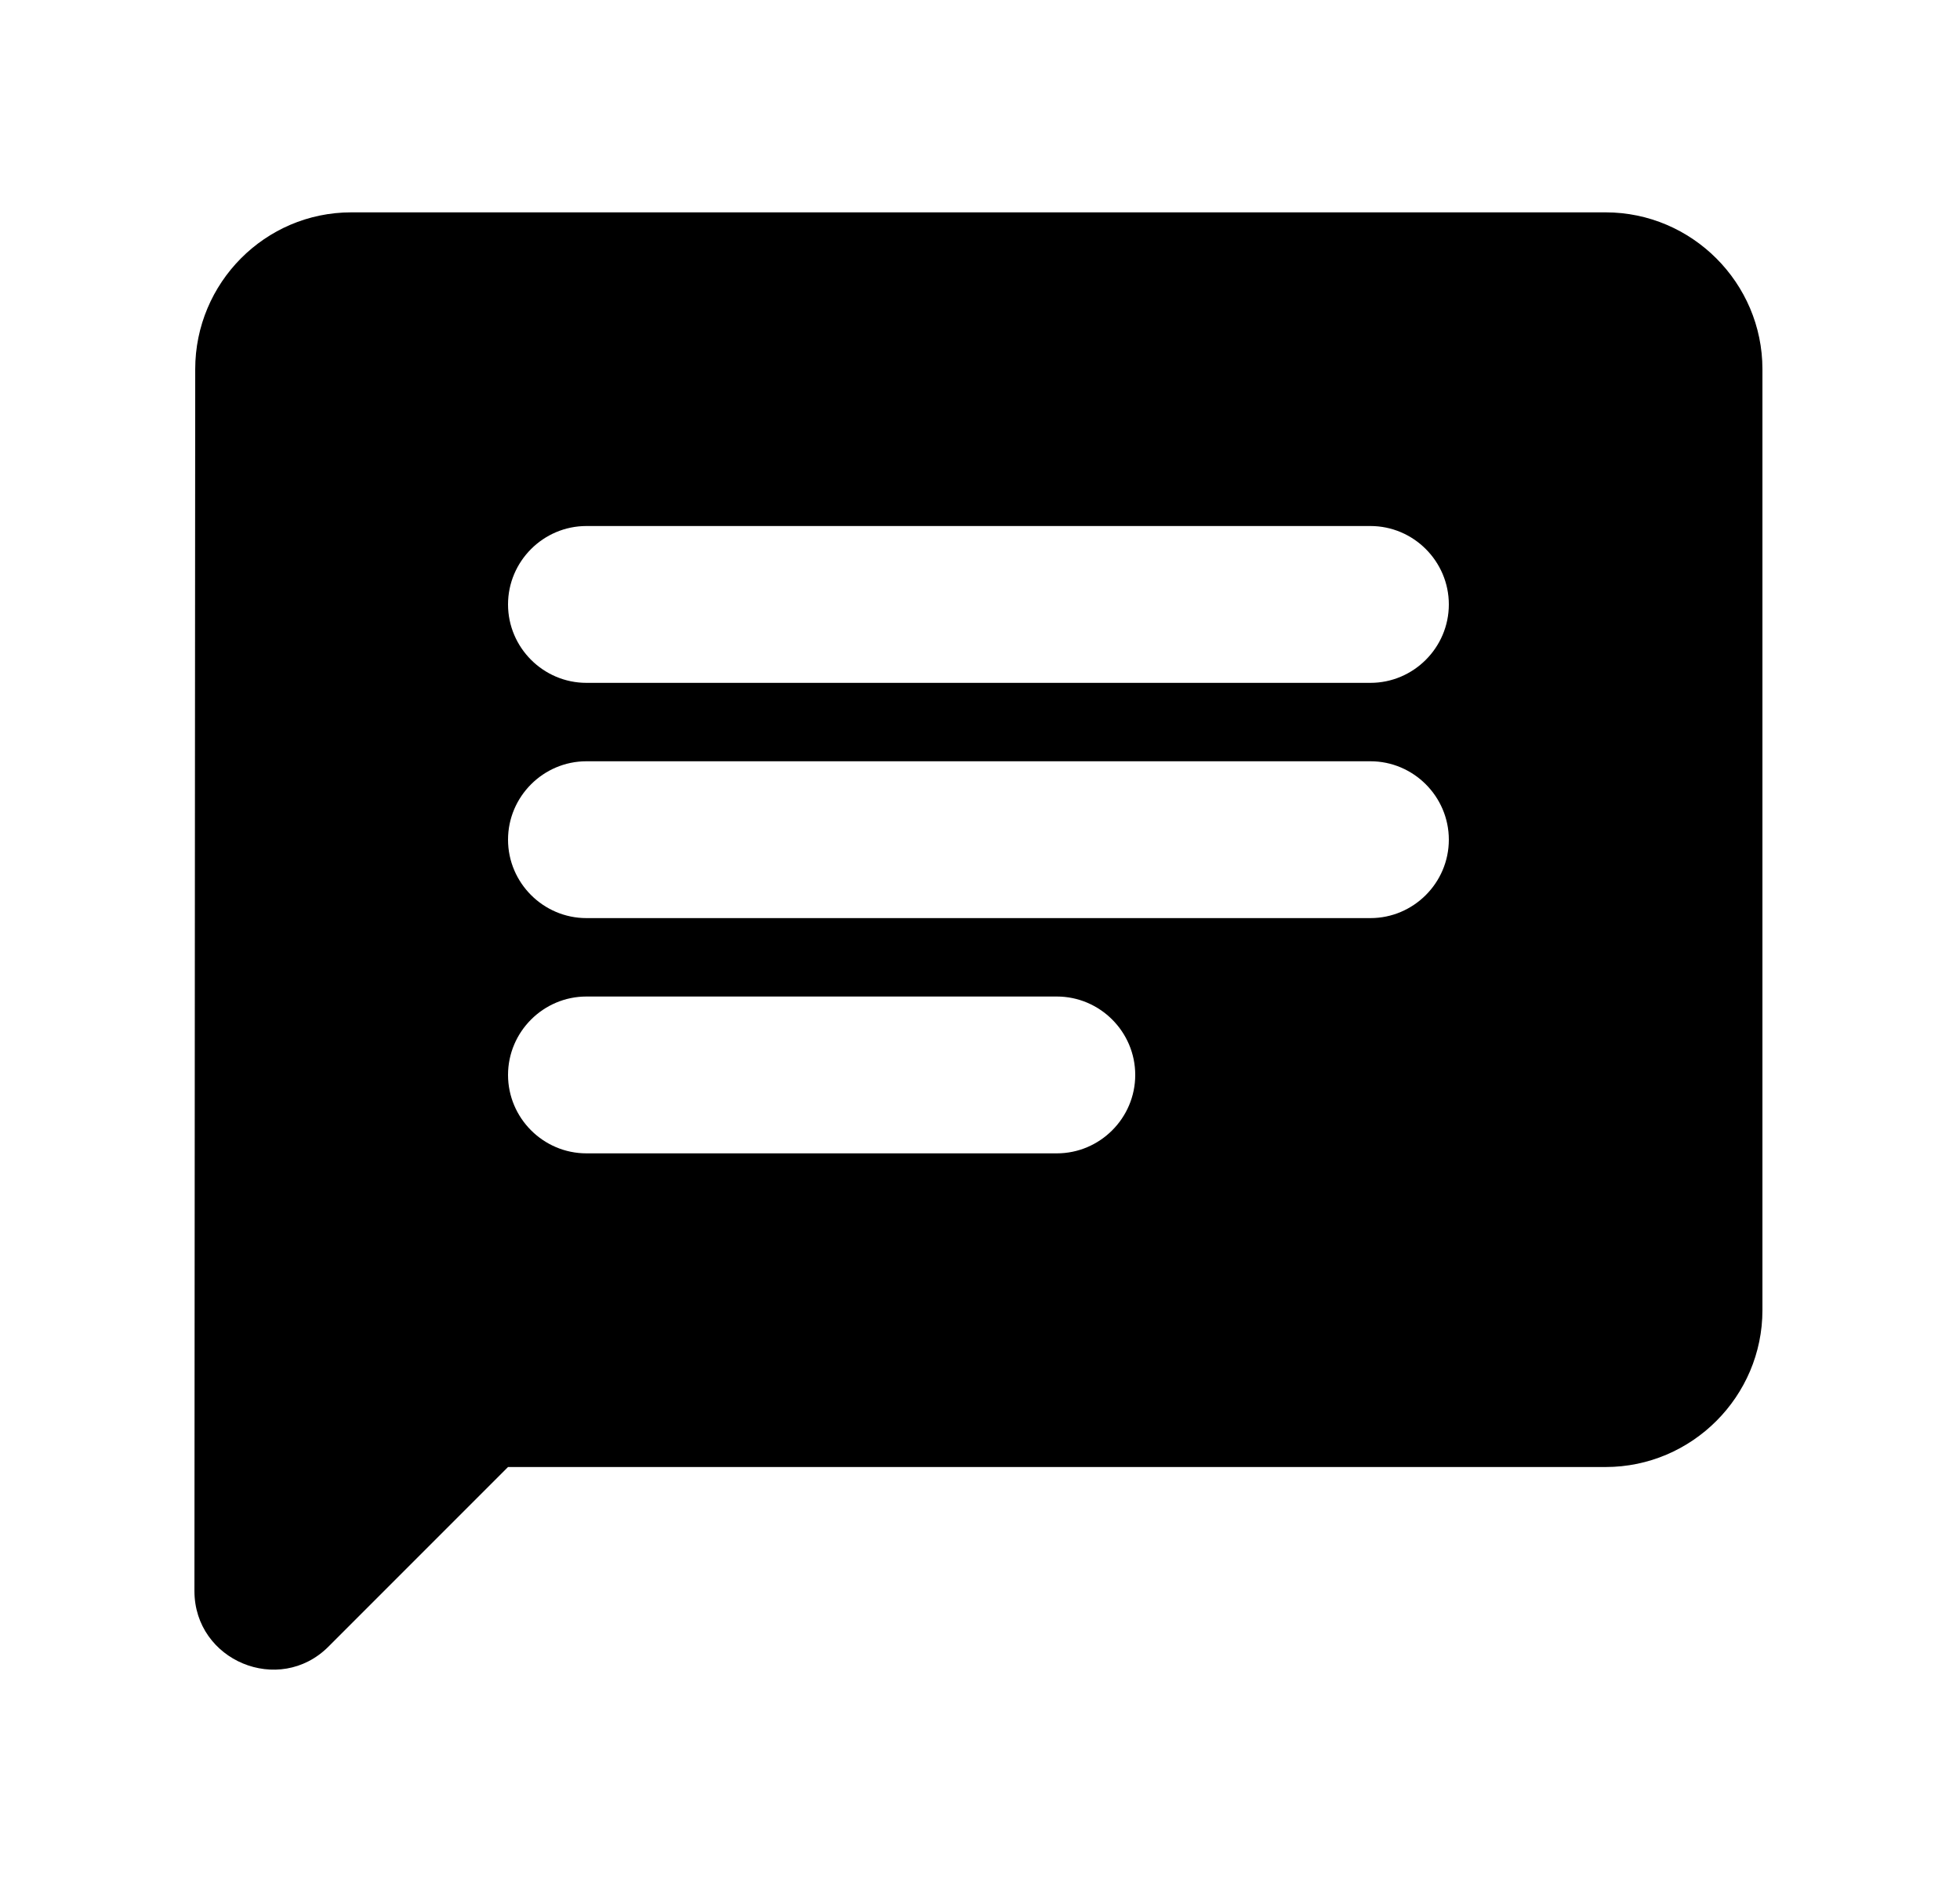 <?xml version="1.0" encoding="UTF-8" standalone="no"?><!DOCTYPE svg PUBLIC "-//W3C//DTD SVG 1.1//EN" "http://www.w3.org/Graphics/SVG/1.1/DTD/svg11.dtd"><svg width="100%" height="100%" viewBox="0 0 25 24" version="1.1" xmlns="http://www.w3.org/2000/svg" xmlns:xlink="http://www.w3.org/1999/xlink" xml:space="preserve" xmlns:serif="http://www.serif.com/" style="fill-rule:evenodd;clip-rule:evenodd;stroke-linejoin:round;stroke-miterlimit:2;"><rect id="message_lines" x="0.48" y="0" width="24" height="24" style="fill:none;"/><g><path d="M20.48,2.708l-16,-0c-1.1,-0 -1.99,0.9 -1.99,2l-0.01,15.58c-0,0.89 1.08,1.34 1.71,0.71l2.29,-2.29l14,-0c1.1,-0 2,-0.9 2,-2l-0,-12c-0,-1.1 -0.9,-2 -2,-2Zm-13,7l10,-0c0.55,-0 1,0.45 1,1c-0,0.55 -0.45,1 -1,1l-10,-0c-0.55,-0 -1,-0.45 -1,-1c-0,-0.55 0.45,-1 1,-1Zm6,5l-6,-0c-0.55,-0 -1,-0.45 -1,-1c-0,-0.55 0.45,-1 1,-1l6,-0c0.55,-0 1,0.45 1,1c-0,0.55 -0.45,1 -1,1Zm4,-6l-10,-0c-0.55,-0 -1,-0.45 -1,-1c-0,-0.55 0.45,-1 1,-1l10,-0c0.55,-0 1,0.45 1,1c-0,0.55 -0.45,1 -1,1Z" style="fill-rule:nonzero;"/></g></svg>